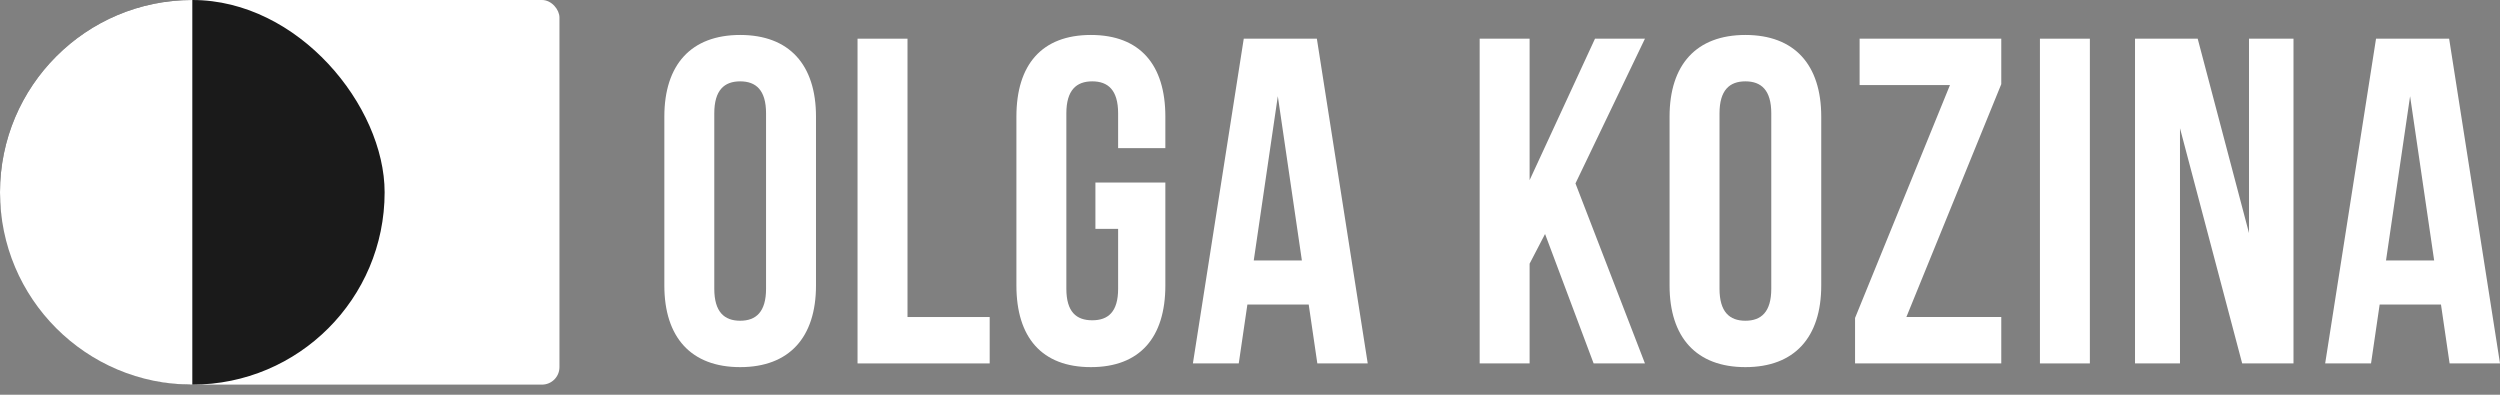 <svg width="133" height="21" viewBox="0 0 133 21" fill="none" xmlns="http://www.w3.org/2000/svg">
<rect x="0" y="0" width="133" height="21" fill="#808080" stroke="none"/>
<path d="M38 6.031C38 4.797 38.531 4.328 39.377 4.328C40.222 4.328 40.754 4.797 40.754 6.031V15.36C40.754 16.594 40.222 17.063 39.377 17.063C38.531 17.063 38 16.594 38 15.36V6.031ZM35.343 15.188C35.343 17.952 36.768 19.531 39.377 19.531C41.986 19.531 43.411 17.952 43.411 15.188V6.204C43.411 3.44 41.986 1.86 39.377 1.86C36.768 1.86 35.343 3.44 35.343 6.204V15.188Z" fill="white"/>
<path d="M45.621 19.334H52.651V16.866H48.279V2.058H45.621V19.334Z" fill="white"/>
<path d="M58.276 12.177H59.484V15.36C59.484 16.594 58.953 17.039 58.107 17.039C57.262 17.039 56.73 16.594 56.73 15.36V6.031C56.73 4.797 57.262 4.328 58.107 4.328C58.953 4.328 59.484 4.797 59.484 6.031V7.882H61.997V6.204C61.997 3.44 60.644 1.86 58.035 1.86C55.426 1.86 54.073 3.44 54.073 6.204V15.188C54.073 17.952 55.426 19.531 58.035 19.531C60.644 19.531 61.997 17.952 61.997 15.188V9.709H58.276V12.177Z" fill="white"/>
<path d="M70.057 2.058H66.168L63.462 19.334H65.902L66.361 16.2H69.623L70.082 19.334H72.763L70.057 2.058ZM67.98 5.118L69.26 13.855H66.7L67.98 5.118Z" fill="white"/>
<path d="M84.781 19.334H87.511L83.815 9.758L87.511 2.058H84.854L81.375 9.585V2.058H78.718V19.334H81.375V14.028L82.197 12.448L84.781 19.334Z" fill="white"/>
<path d="M91.478 6.031C91.478 4.797 92.01 4.328 92.855 4.328C93.701 4.328 94.232 4.797 94.232 6.031V15.36C94.232 16.594 93.701 17.063 92.855 17.063C92.01 17.063 91.478 16.594 91.478 15.36V6.031ZM88.821 15.188C88.821 17.952 90.246 19.531 92.855 19.531C95.465 19.531 96.89 17.952 96.89 15.188V6.204C96.89 3.44 95.465 1.86 92.855 1.86C90.246 1.86 88.821 3.44 88.821 6.204V15.188Z" fill="white"/>
<path d="M98.931 2.058V4.526H103.738L98.689 16.915V19.334H106.468V16.866H101.419L106.468 4.476V2.058H98.931Z" fill="white"/>
<path d="M108.524 19.334H111.181V2.058H108.524V19.334Z" fill="white"/>
<path d="M119.284 19.334H122.014V2.058H119.647V12.399L116.917 2.058H113.583V19.334H115.975V6.821L119.284 19.334Z" fill="white"/>
<path d="M130.294 2.058H126.405L123.699 19.334H126.139L126.598 16.2H129.86L130.319 19.334H133L130.294 2.058ZM128.217 5.118L129.497 13.855H126.936L128.217 5.118Z" fill="white"/>
<rect x="9.301" width="20.462" height="20.462" rx="0.93" fill="white"/>
<rect width="20.462" height="20.462" rx="10.231" fill="#1A1A1A"/>
<path fill-rule="evenodd" clip-rule="evenodd" d="M10.231 0C4.58 0 0 4.58 0 10.231C0 15.881 4.58 20.462 10.231 20.462V0Z" fill="white"/>
</svg>
